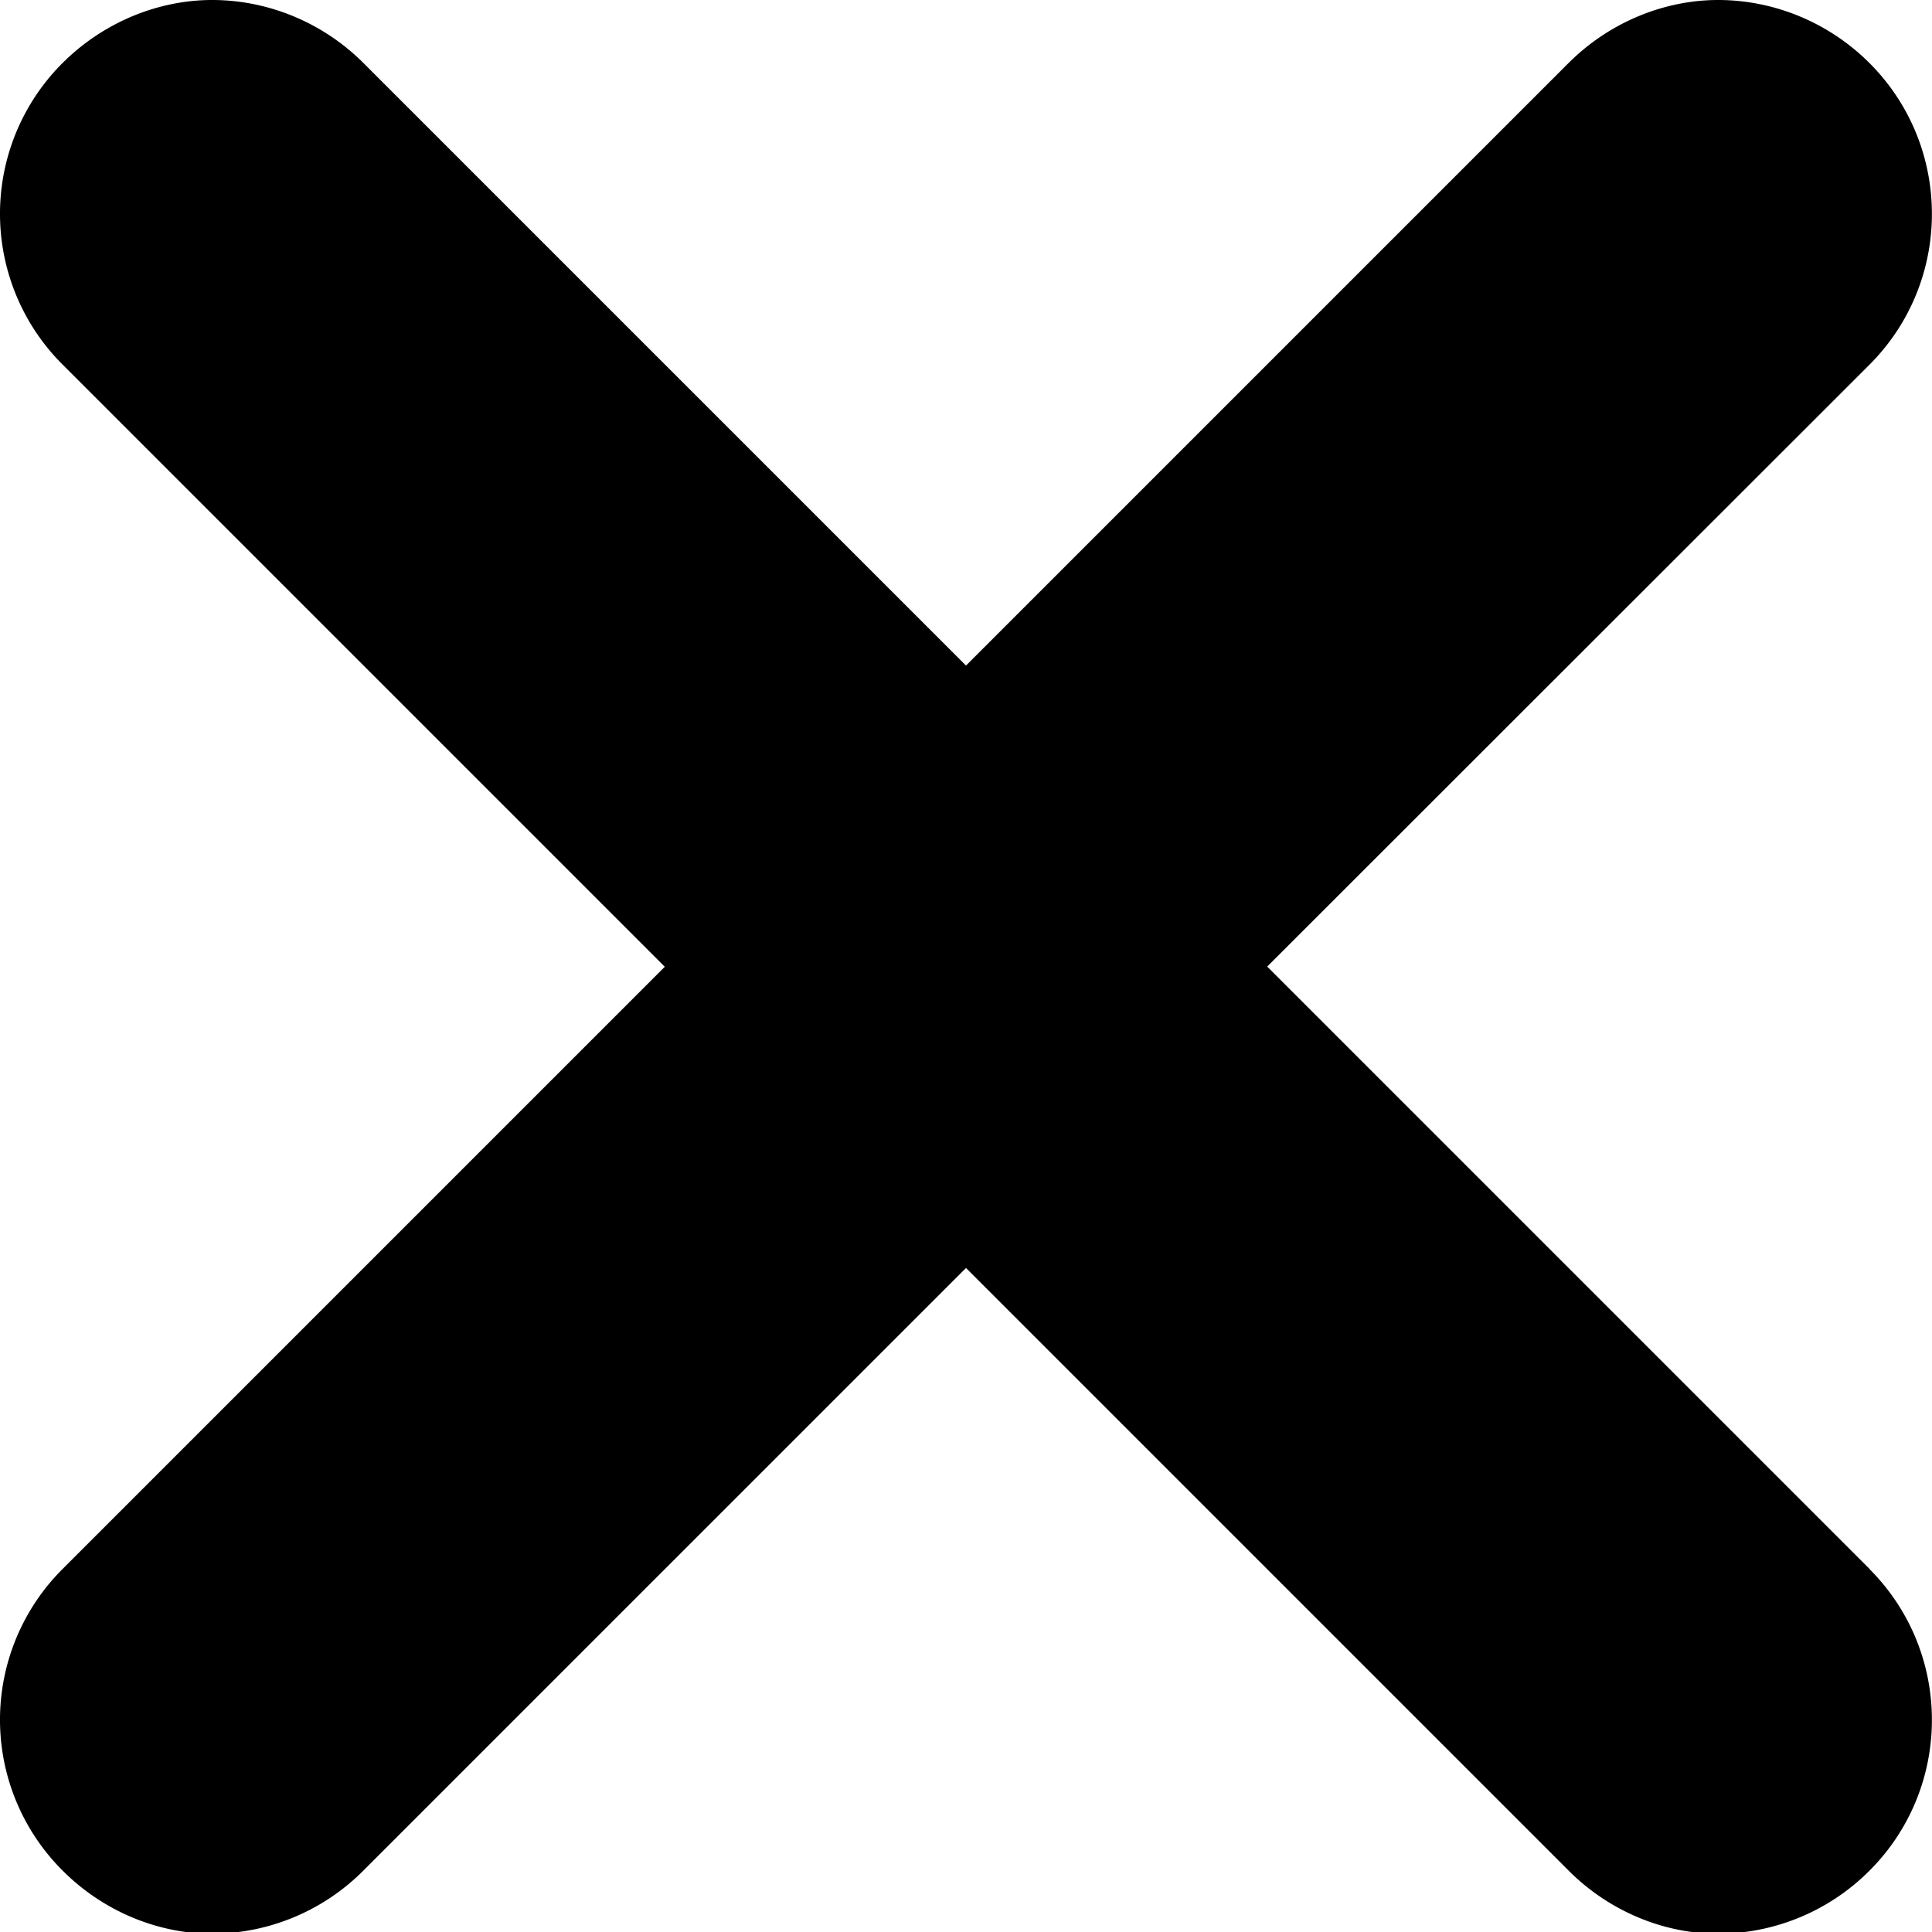 <svg width="10" height="10" xmlns="http://www.w3.org/2000/svg"><path d="M9.677 8.122c.43.431.43 1.129 0 1.56a1.11 1.11 0 0 1-.784.327c-.275 0-.56-.112-.775-.328L5 6.563 1.882 9.681a1.11 1.11 0 0 1-.784.328c-.275 0-.56-.112-.775-.328a1.102 1.102 0 0 1 0-1.559l3.118-3.118L.323 1.886a1.102 1.102 0 0 1 0-1.559C.538.112.823 0 1.098 0c.284 0 .569.112.784.327L5 3.445 8.118.327c.215-.215.5-.327.775-.327.284 0 .569.112.784.327.43.431.43 1.129 0 1.56L6.559 5.003l3.118 3.118z" fill="currentColor" fill-rule="evenodd"/></svg>
